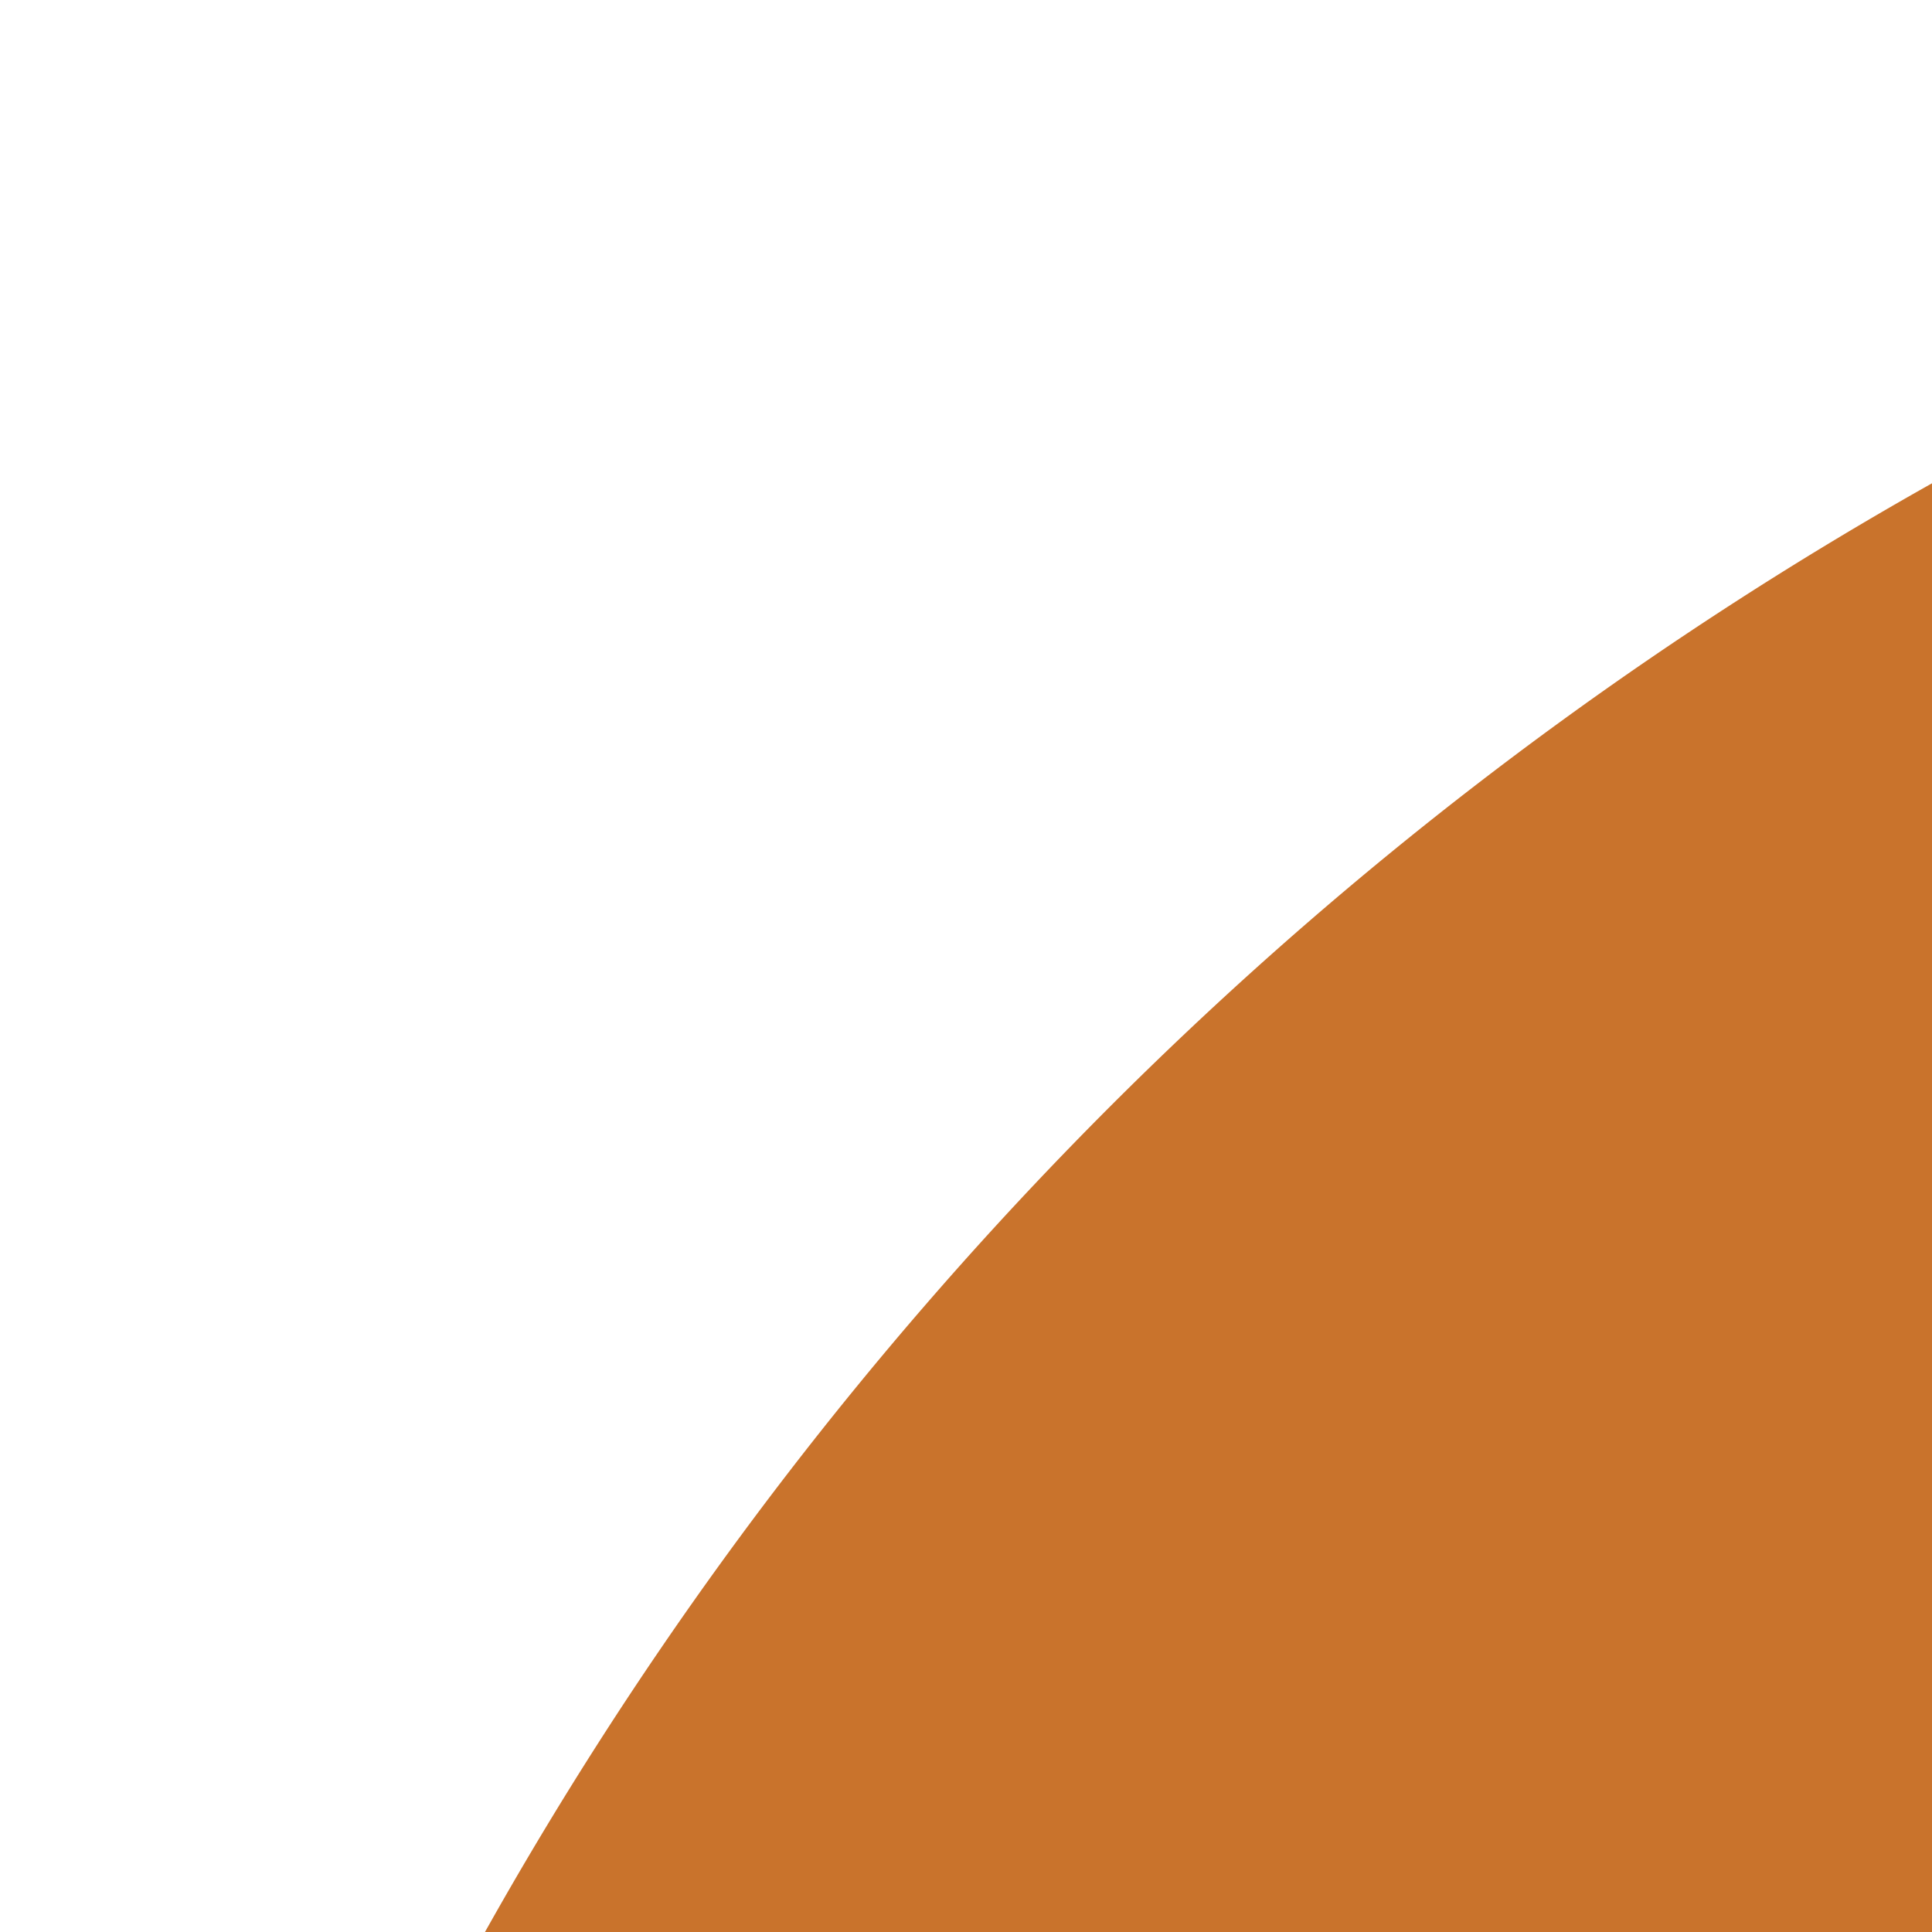 <svg xmlns="http://www.w3.org/2000/svg" width="94" height="94.001" fill="#c9732c" viewBox="0 0 24 24">
  <path id="Subtraction_1" data-name="Subtraction 1" d="M47,94A47.013,47.013,0,0,1,28.706,3.694,47.012,47.012,0,0,1,65.294,90.307,46.706,46.706,0,0,1,47,94Zm1.081-69.494a21.627,21.627,0,0,0-9.2,1.849A18.454,18.454,0,0,0,32.3,31.429,21.7,21.7,0,0,0,28.386,39a32.79,32.79,0,0,0-1.29,9.331,30.1,30.1,0,0,0,1.333,9.158,20.186,20.186,0,0,0,3.956,7.181c.255.293.524.581.8.856L30.06,71.4l6.18,3.286,2.828-5.318a20.051,20.051,0,0,0,3.243,1,26.177,26.177,0,0,0,5.6.571,24.211,24.211,0,0,0,7.622-1.119,16.276,16.276,0,0,0,5.837-3.353,17.52,17.52,0,0,0,4.009-5.418,25.167,25.167,0,0,0,2.139-7.31H60.034a12.874,12.874,0,0,1-3.741,8c-2.025,1.884-4.875,2.839-8.471,2.839a13.937,13.937,0,0,1-3.555-.431,10.6,10.6,0,0,1-2.021-.757L57.481,34.743a12.156,12.156,0,0,1,2.21,5.072h7.567a17.639,17.639,0,0,0-2.064-6.837A15.326,15.326,0,0,0,61.024,28.2l-.047-.035L63.94,22.6l-6.18-3.286L54.6,25.259A27.356,27.356,0,0,0,48.081,24.506ZM37.056,58.246v0a16.885,16.885,0,0,1-1.488-3.9,24.853,24.853,0,0,1-.731-6.02,30.421,30.421,0,0,1,.688-6.494,16.369,16.369,0,0,1,2.28-5.547,11.844,11.844,0,0,1,4.257-3.87,13.687,13.687,0,0,1,6.621-1.463,15.422,15.422,0,0,1,2.76.236L37.057,58.245Z"/>
</svg>
